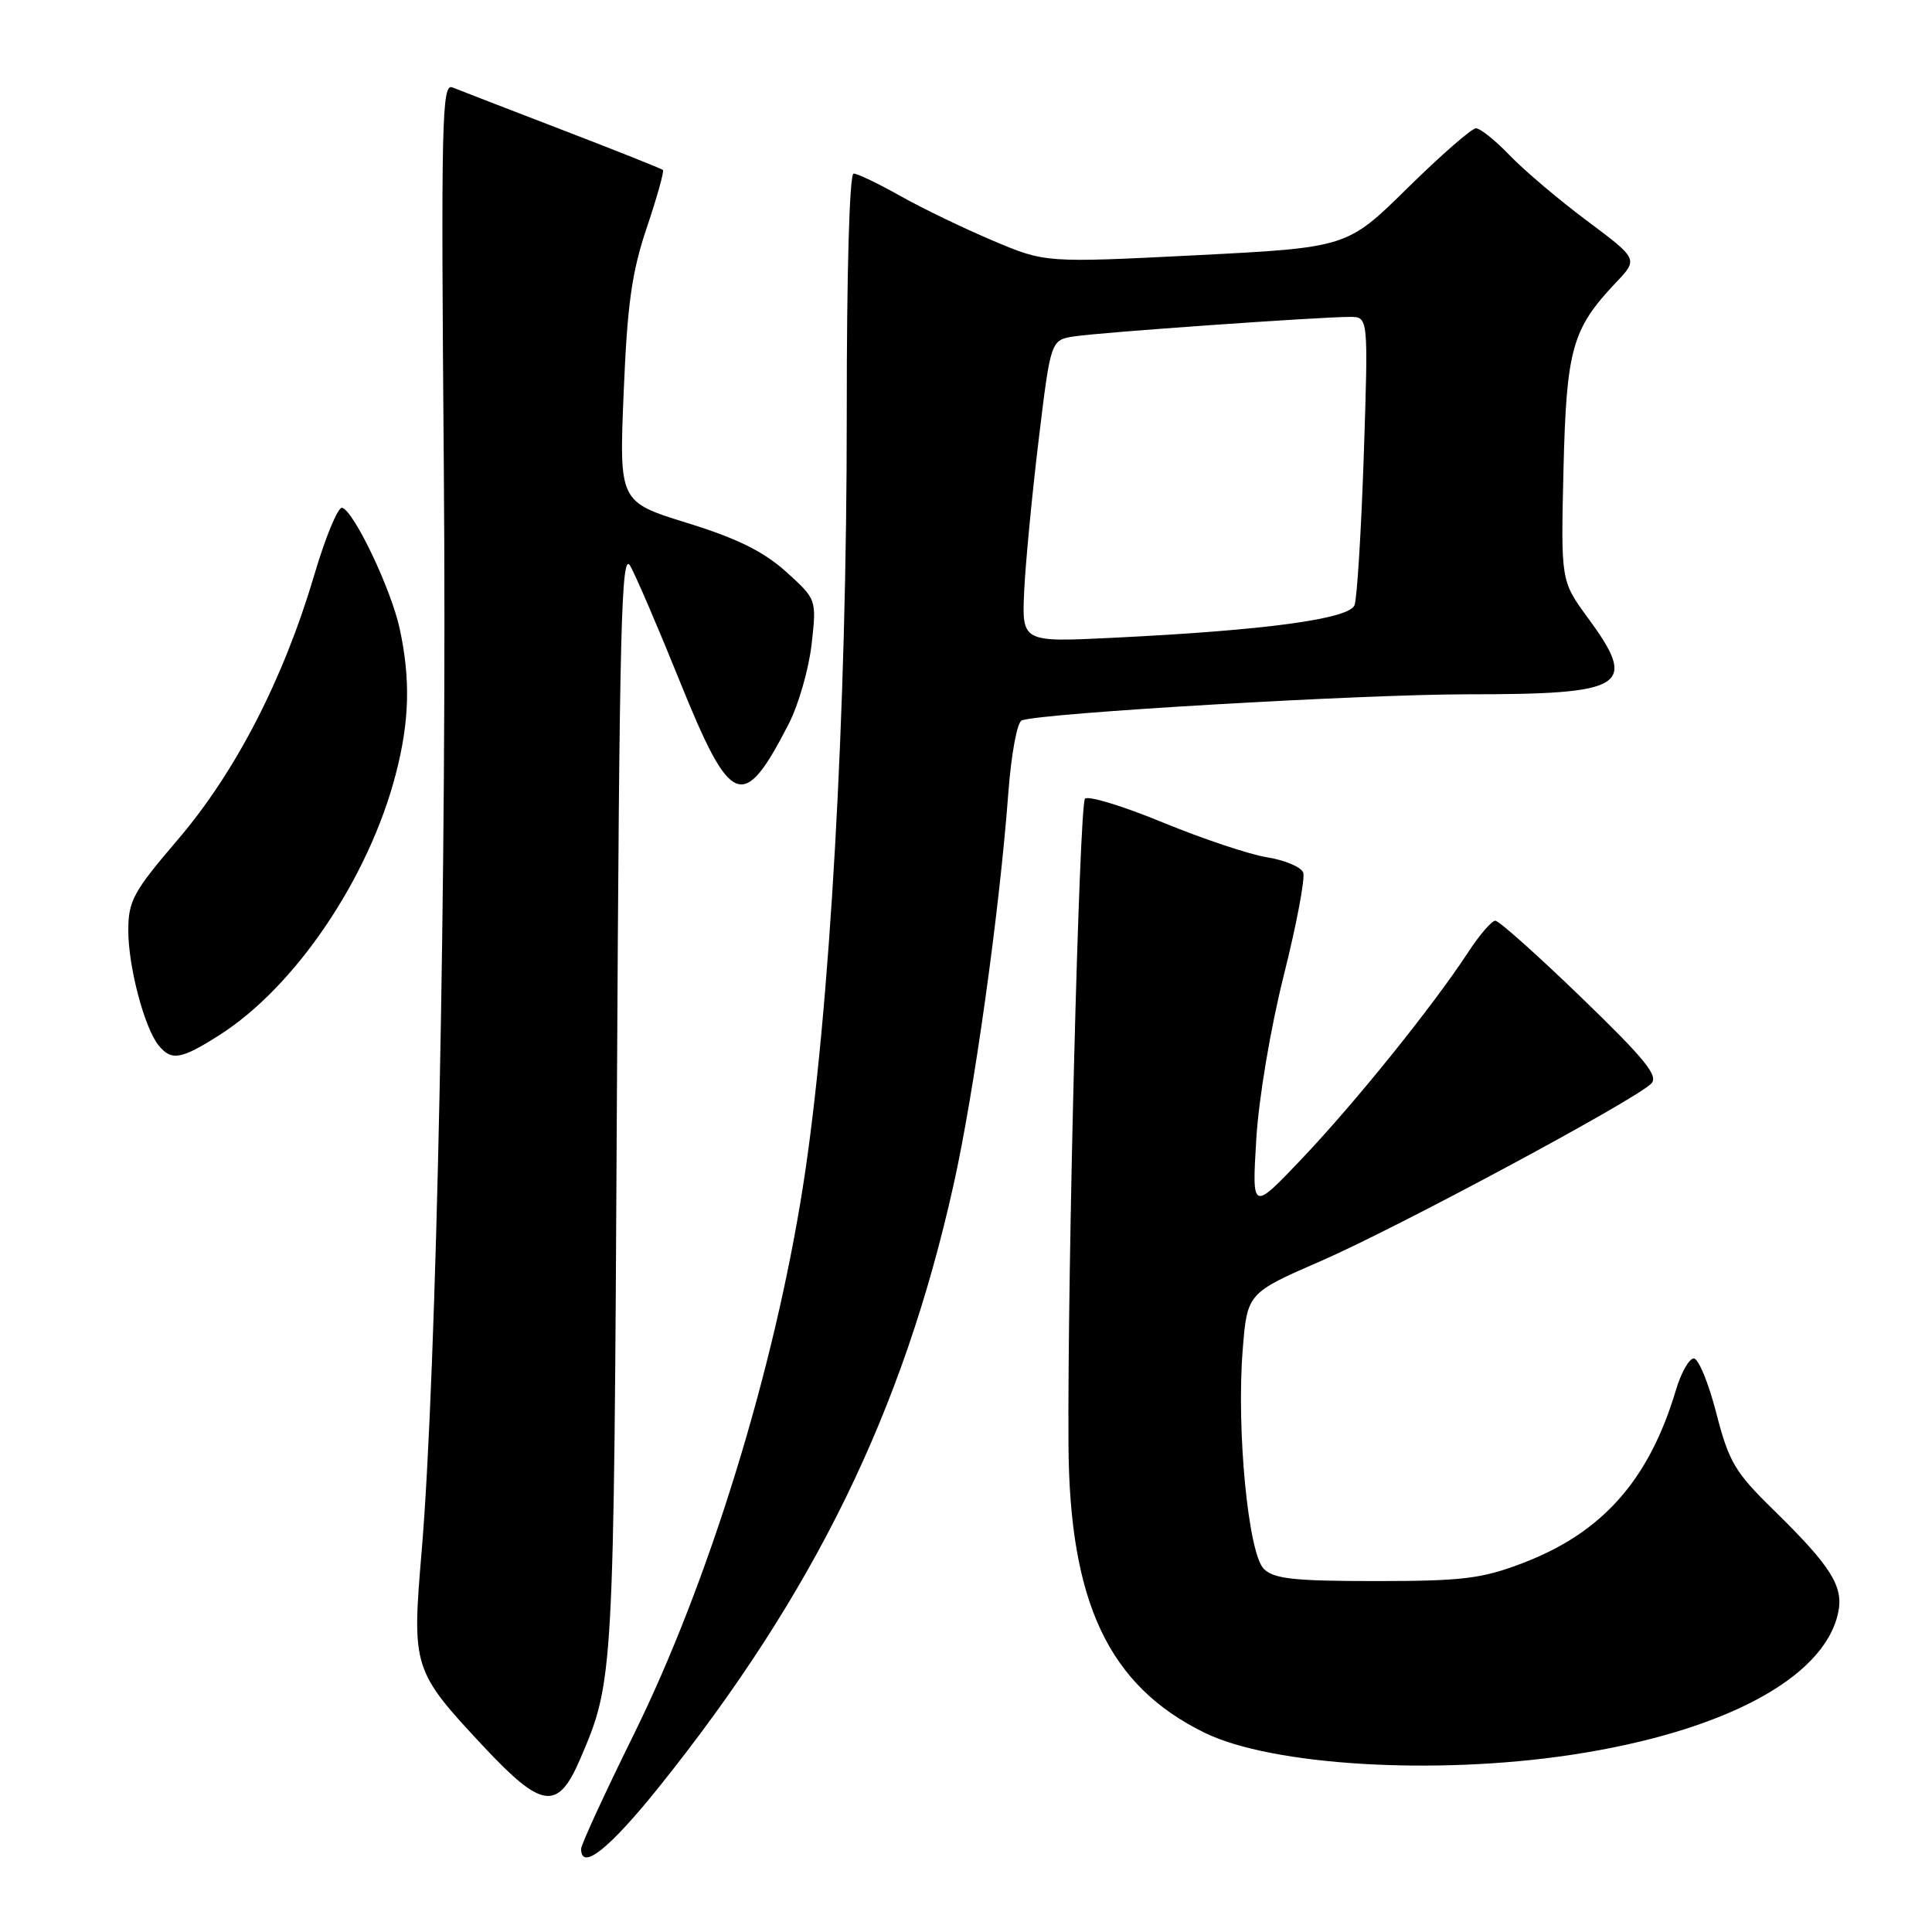 <?xml version="1.0" encoding="UTF-8" standalone="no"?>
<!DOCTYPE svg PUBLIC "-//W3C//DTD SVG 1.1//EN" "http://www.w3.org/Graphics/SVG/1.1/DTD/svg11.dtd" >
<svg xmlns="http://www.w3.org/2000/svg" xmlns:xlink="http://www.w3.org/1999/xlink" version="1.1" viewBox="0 0 256 256">
 <g >
 <path fill="currentColor"
d=" M 87.35 236.75 C 107.85 211.16 119.67 187.00 126.35 157.00 C 129.07 144.83 132.44 120.72 133.60 105.16 C 134.00 99.87 134.78 95.66 135.40 95.45 C 138.28 94.46 180.47 92.00 194.41 92.00 C 215.50 92.00 217.10 90.99 210.41 81.88 C 206.82 76.98 206.82 76.98 207.17 62.24 C 207.56 46.21 208.30 43.58 214.15 37.41 C 217.07 34.33 217.07 34.33 210.29 29.26 C 206.55 26.47 201.95 22.57 200.05 20.59 C 198.16 18.62 196.14 17.00 195.57 17.00 C 195.01 17.00 190.93 20.56 186.52 24.90 C 178.50 32.80 178.50 32.80 158.50 33.82 C 138.50 34.83 138.50 34.83 131.50 31.86 C 127.65 30.23 122.14 27.57 119.27 25.95 C 116.39 24.33 113.62 23.00 113.11 23.00 C 112.56 23.00 112.19 36.01 112.20 54.75 C 112.22 94.34 109.96 134.35 106.43 157.00 C 102.60 181.56 93.91 209.71 83.93 229.93 C 80.12 237.65 77.00 244.43 77.00 244.98 C 77.00 247.97 80.74 244.99 87.35 236.75 Z  M 76.84 233.16 C 81.33 222.71 81.33 222.71 81.74 146.00 C 82.08 82.54 82.32 72.84 83.52 75.00 C 84.29 76.38 87.23 83.22 90.05 90.21 C 96.86 107.07 98.46 107.70 104.51 95.92 C 105.80 93.40 107.17 88.66 107.54 85.38 C 108.21 79.42 108.21 79.42 104.16 75.76 C 101.18 73.08 97.70 71.35 91.07 69.30 C 82.04 66.50 82.04 66.50 82.64 52.00 C 83.12 40.31 83.71 36.08 85.70 30.17 C 87.06 26.14 88.02 22.70 87.84 22.52 C 87.65 22.35 81.65 19.96 74.50 17.21 C 67.35 14.46 60.80 11.93 59.94 11.58 C 58.54 11.00 58.43 16.08 58.81 62.22 C 59.24 114.52 57.86 182.06 55.87 205.57 C 54.56 220.99 54.69 221.39 64.13 231.48 C 71.81 239.69 73.91 239.96 76.84 233.16 Z  M 208.18 232.53 C 228.26 229.50 241.66 222.40 243.55 213.76 C 244.33 210.23 242.68 207.60 235.04 200.11 C 229.89 195.08 229.09 193.73 227.42 187.25 C 226.40 183.26 225.05 180.00 224.44 180.00 C 223.82 180.00 222.74 181.91 222.05 184.25 C 218.48 196.16 212.29 203.13 201.68 207.15 C 196.33 209.19 193.73 209.50 182.29 209.50 C 171.45 209.50 168.78 209.21 167.46 207.88 C 165.40 205.83 163.83 189.55 164.66 178.92 C 165.26 171.34 165.26 171.34 175.12 167.05 C 185.11 162.70 216.43 145.89 218.78 143.60 C 219.82 142.60 218.04 140.39 209.54 132.18 C 203.75 126.58 198.62 122.00 198.14 122.00 C 197.66 122.00 196.01 123.91 194.49 126.25 C 189.84 133.35 179.57 146.10 172.54 153.50 C 165.89 160.50 165.89 160.50 166.46 151.00 C 166.78 145.57 168.35 136.25 170.11 129.23 C 171.81 122.47 172.96 116.35 172.68 115.62 C 172.40 114.88 170.26 113.98 167.91 113.60 C 165.57 113.23 159.36 111.15 154.10 108.99 C 148.85 106.82 144.20 105.40 143.77 105.83 C 143.01 106.59 141.43 168.24 141.58 191.50 C 141.71 212.37 146.93 223.39 159.62 229.60 C 168.50 233.95 190.12 235.25 208.18 232.53 Z  M 29.05 137.17 C 39.13 130.77 48.88 116.35 52.45 102.54 C 54.26 95.58 54.41 89.98 52.96 83.30 C 51.84 78.11 46.95 67.82 45.35 67.28 C 44.81 67.10 43.13 71.13 41.63 76.23 C 37.55 90.01 31.22 102.29 23.59 111.22 C 17.65 118.17 17.00 119.36 17.00 123.31 C 17.00 128.14 19.16 136.28 21.04 138.55 C 22.74 140.60 24.00 140.38 29.05 137.17 Z  M 135.71 78.30 C 135.89 74.56 136.75 65.55 137.63 58.27 C 139.23 45.05 139.23 45.05 142.37 44.57 C 145.79 44.04 175.03 41.98 178.91 41.99 C 181.31 42.00 181.31 42.00 180.71 60.29 C 180.37 70.35 179.82 79.30 179.48 80.19 C 178.78 82.02 167.62 83.53 147.45 84.51 C 135.40 85.10 135.40 85.10 135.71 78.30 Z "/>
</g>
</svg>